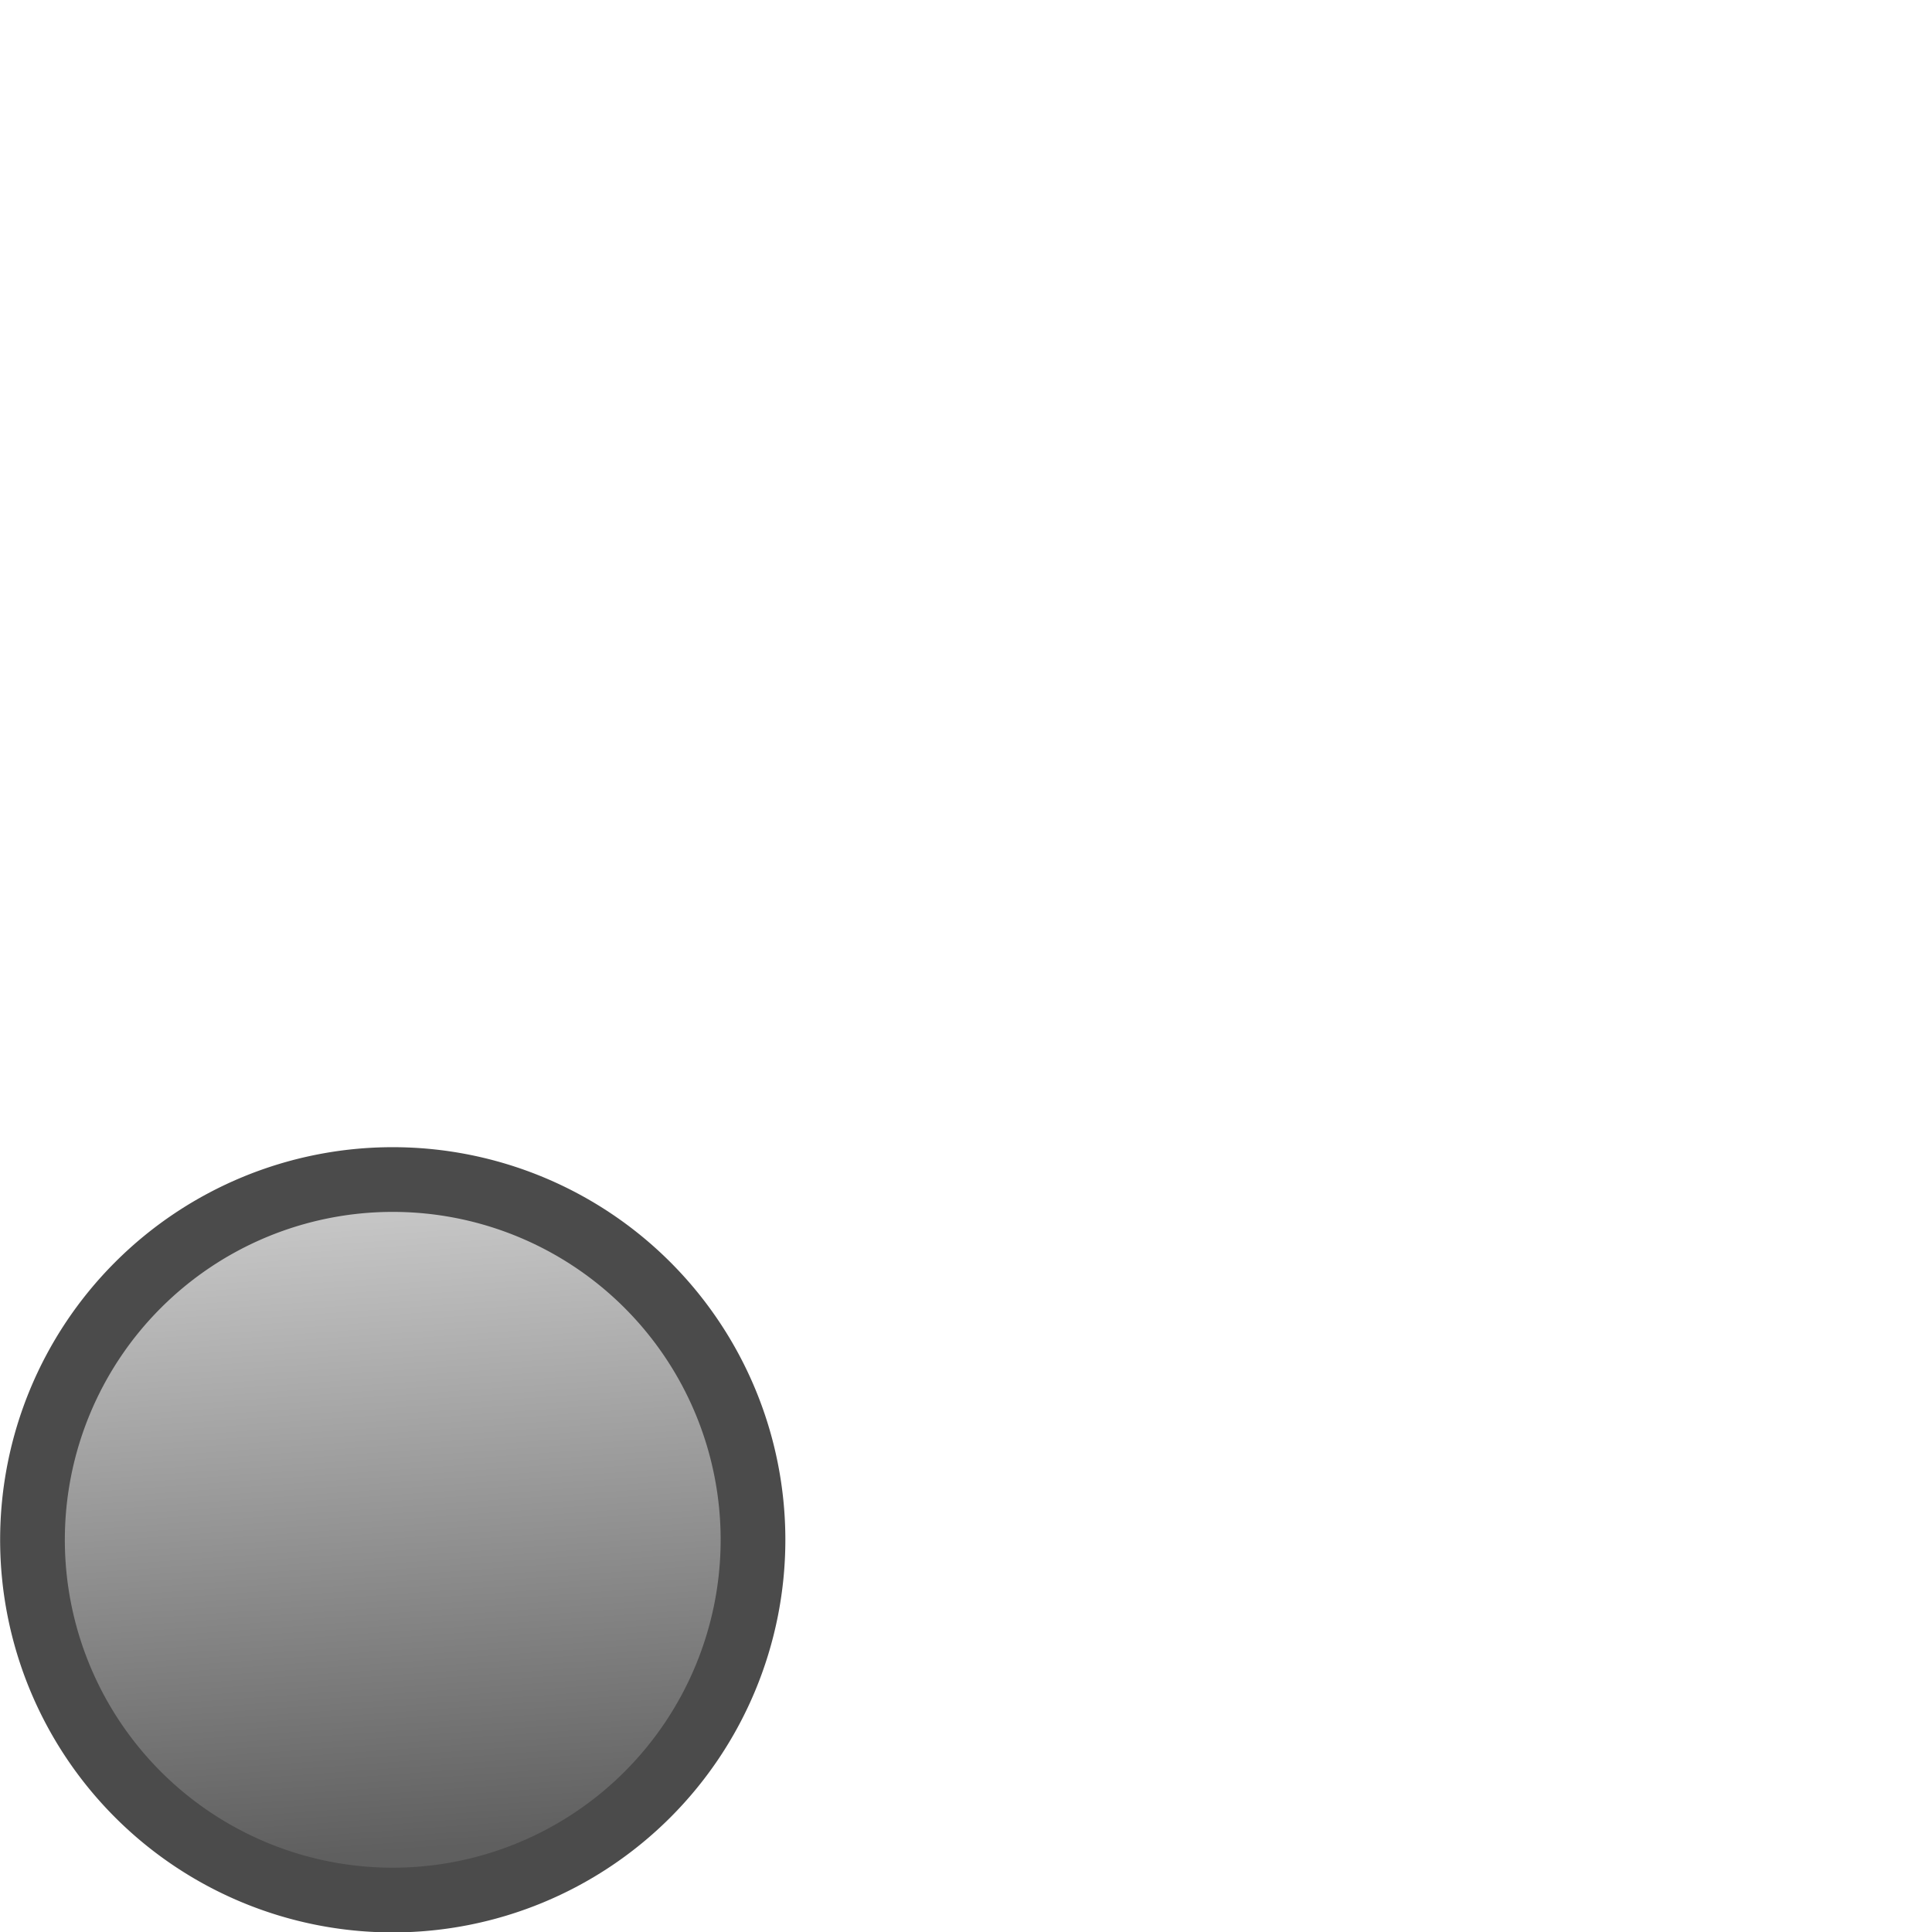 <?xml version="1.0" encoding="UTF-8" standalone="no"?>
<!-- Created with Inkscape (http://www.inkscape.org/) -->
<svg
   xmlns:dc="http://purl.org/dc/elements/1.1/"
   xmlns:cc="http://web.resource.org/cc/"
   xmlns:rdf="http://www.w3.org/1999/02/22-rdf-syntax-ns#"
   xmlns:svg="http://www.w3.org/2000/svg"
   xmlns="http://www.w3.org/2000/svg"
   xmlns:xlink="http://www.w3.org/1999/xlink"
   xmlns:sodipodi="http://sodipodi.sourceforge.net/DTD/sodipodi-0.dtd"
   xmlns:inkscape="http://www.inkscape.org/namespaces/inkscape"
   width="32px"
   height="32px"
   id="svg3168"
   sodipodi:version="0.32"
   inkscape:version="0.45.1"
   sodipodi:docbase="/Users/shinya/work/openqa/selenium-ide/images"
   sodipodi:docname="slider-thumb.svg"
   inkscape:output_extension="org.inkscape.output.svg.inkscape"
   inkscape:export-filename="/Users/shinya/work/openqa/selenium-ide/skin/classic/slider-thumb.png"
   inkscape:export-xdpi="90"
   inkscape:export-ydpi="90">
  <defs
     id="defs3170">
    <linearGradient
       id="linearGradient3178">
      <stop
         style="stop-color:#c5c5c5;stop-opacity:1"
         offset="0"
         id="stop3180" />
      <stop
         style="stop-color:#5f5f5f;stop-opacity:1;"
         offset="1"
         id="stop3182" />
    </linearGradient>
    <linearGradient
       inkscape:collect="always"
       xlink:href="#linearGradient3178"
       id="linearGradient3184"
       x1="12.671"
       y1="4.532"
       x2="13.485"
       y2="15.784"
       gradientUnits="userSpaceOnUse" />
  </defs>
  <sodipodi:namedview
     id="base"
     pagecolor="#ffffff"
     bordercolor="#666666"
     borderopacity="1.0"
     inkscape:pageopacity="0.0"
     inkscape:pageshadow="2"
     inkscape:zoom="11.313708"
     inkscape:cx="16"
     inkscape:cy="16"
     inkscape:current-layer="layer1"
     showgrid="true"
     inkscape:grid-bbox="true"
     inkscape:document-units="px"
     inkscape:window-width="697"
     inkscape:window-height="581"
     inkscape:window-x="337"
     inkscape:window-y="164" />
  <g
     id="layer1"
     inkscape:label="Layer 1"
     inkscape:groupmode="layer">
    <path
       sodipodi:type="arc"
       style="fill:url(#linearGradient3184);fill-opacity:1;fill-rule:nonzero;stroke:#4b4b4b;stroke-width:1.155;stroke-linecap:round;stroke-linejoin:round;stroke-miterlimit:4;stroke-dasharray:none;stroke-opacity:1"
       id="path3176"
       sodipodi:cx="13.484789"
       sodipodi:cy="10.21001"
       sodipodi:rx="6.4298334"
       sodipodi:ry="6.4298334"
       d="M 19.915 10.21 A 6.43 6.43 0 1 1  7.055,10.21 A 6.43 6.43 0 1 1  19.915 10.21 z"
       transform="matrix(0.928,0,0,0.928,-6.009,16.029)" />
  </g>
</svg>
